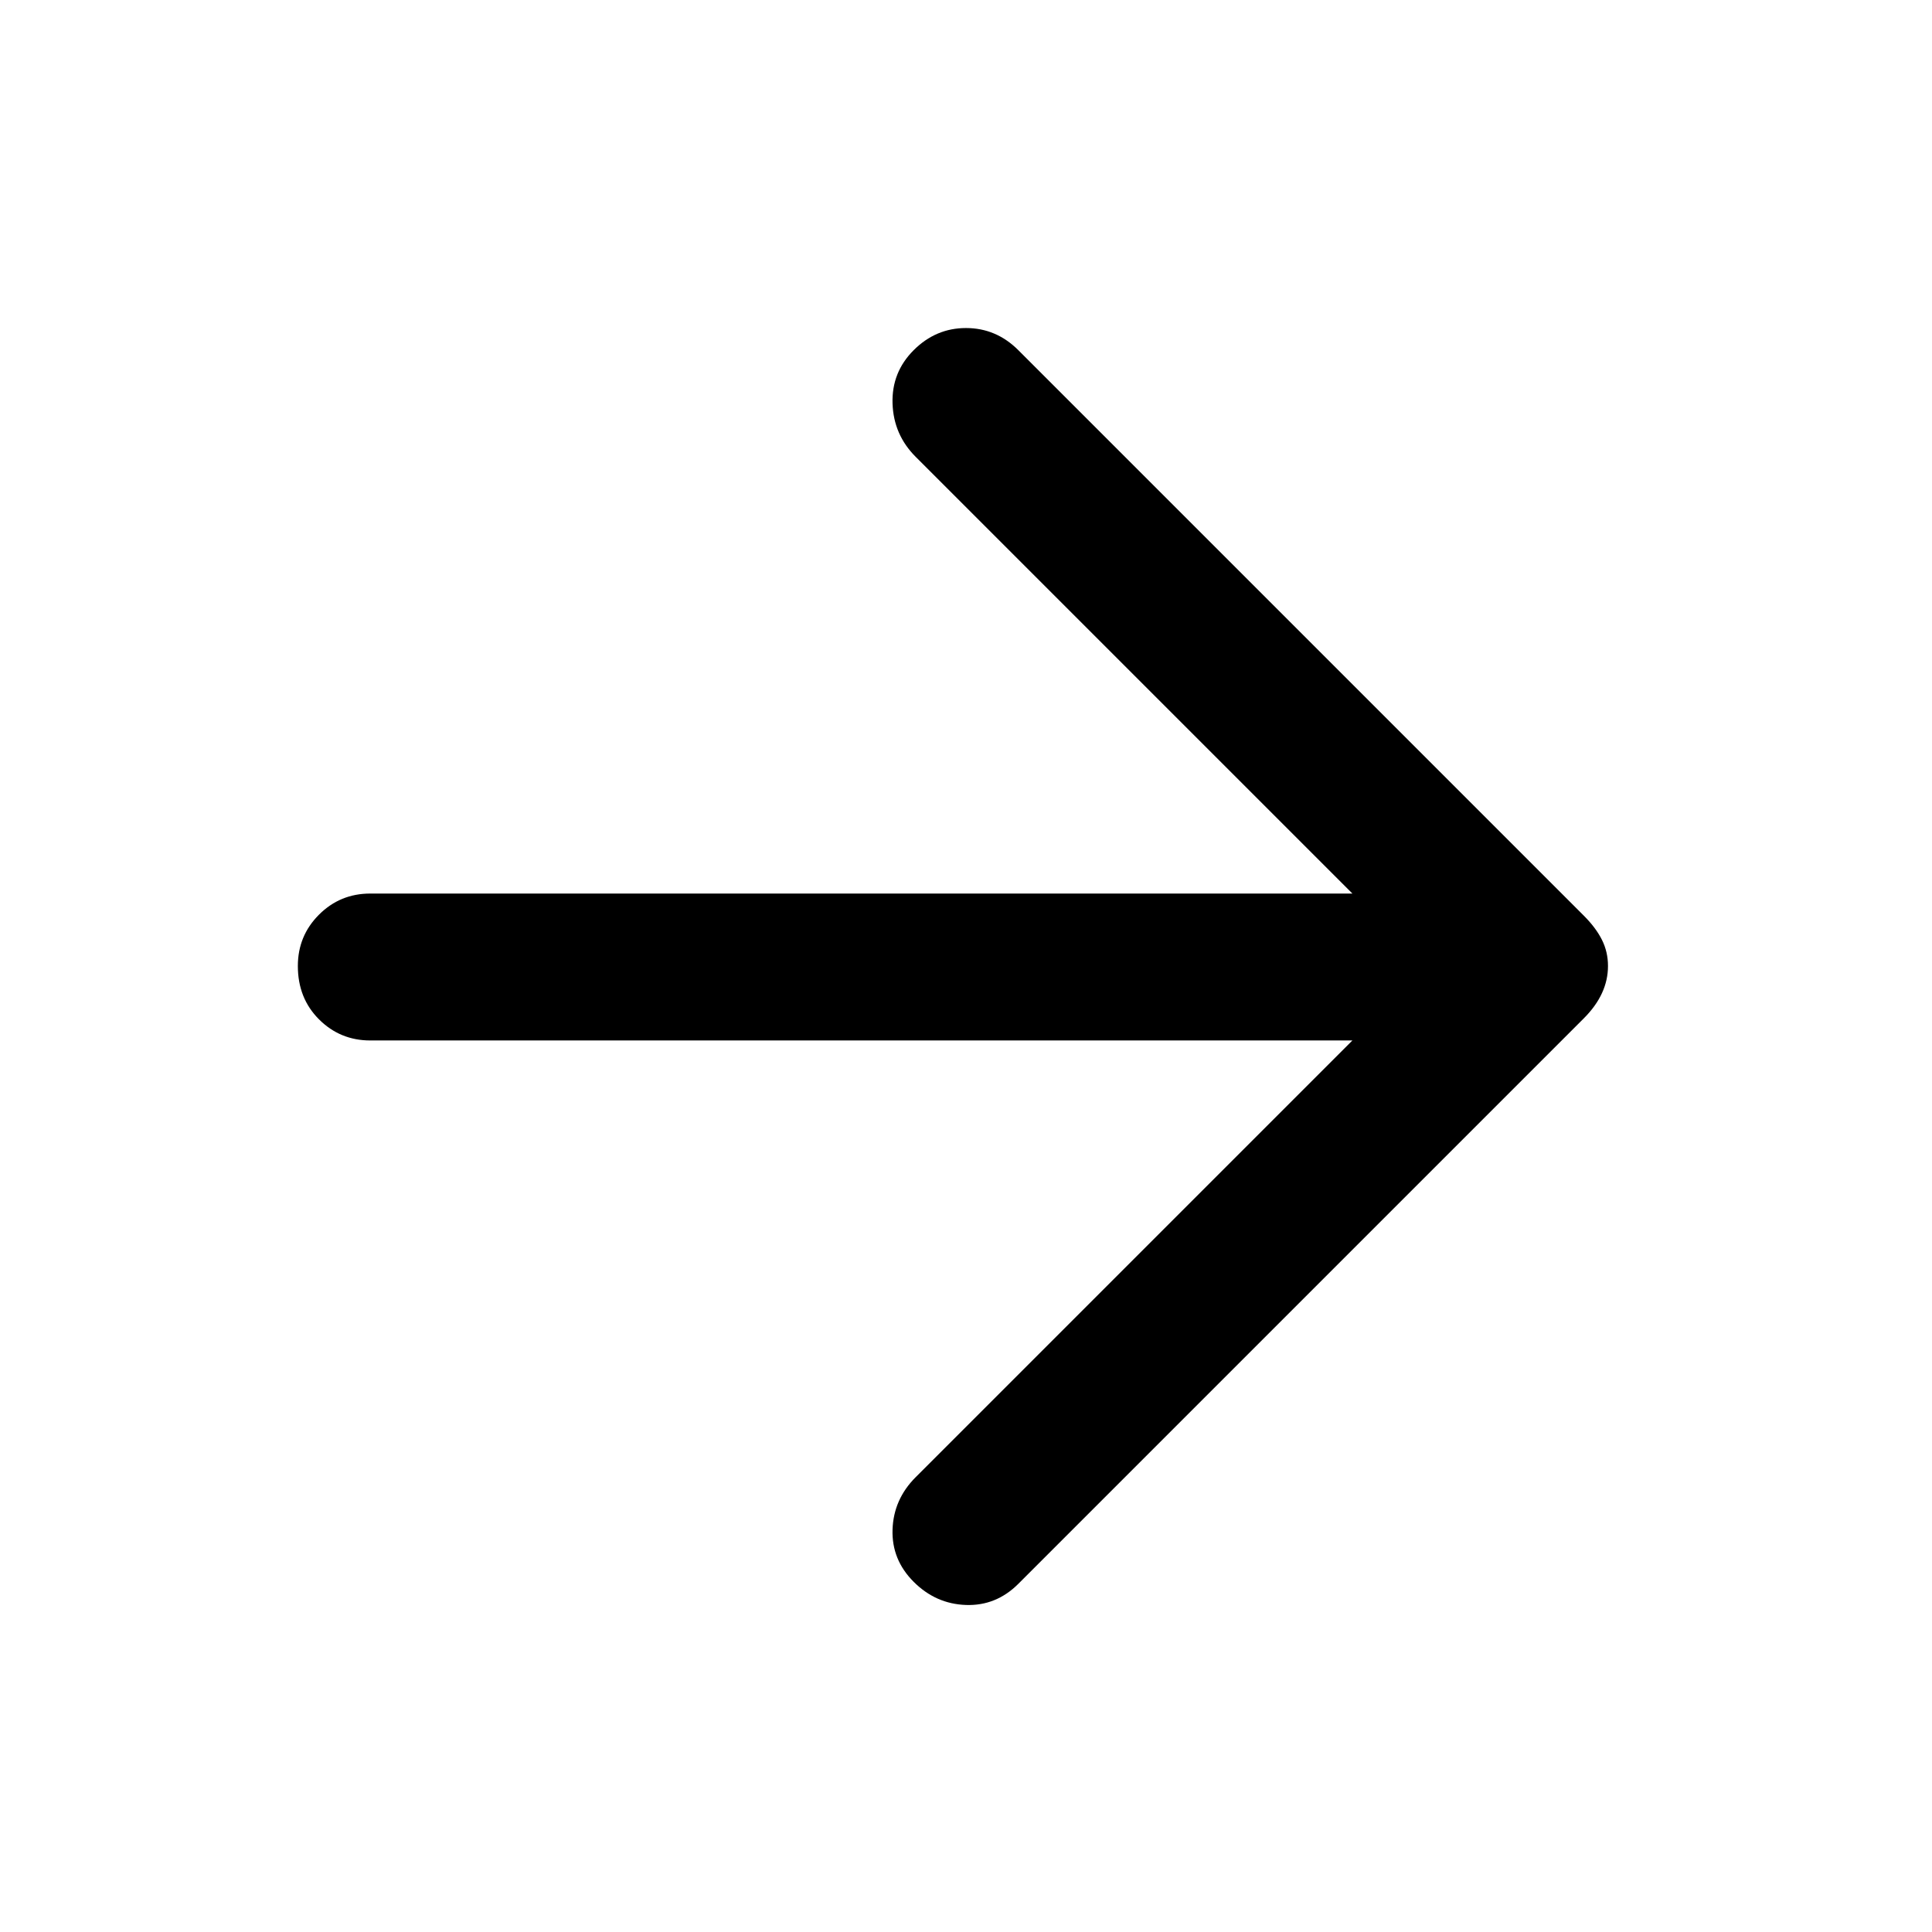 <svg xmlns="http://www.w3.org/2000/svg" height="48" width="48"><path d="M22.7 39.3Q22.15 38.75 22.175 38Q22.2 37.25 22.75 36.7L33.6 25.85H9.2Q8.45 25.85 7.925 25.325Q7.4 24.8 7.4 24Q7.4 23.25 7.925 22.725Q8.45 22.2 9.2 22.2H33.6L22.75 11.35Q22.2 10.8 22.175 10.025Q22.15 9.25 22.7 8.7Q23.25 8.15 24 8.15Q24.75 8.15 25.3 8.7L39.35 22.75Q39.65 23.05 39.8 23.35Q39.95 23.65 39.95 24Q39.95 24.35 39.8 24.675Q39.65 25 39.35 25.3L25.3 39.35Q24.75 39.9 24 39.875Q23.25 39.85 22.7 39.3Z"/></svg>